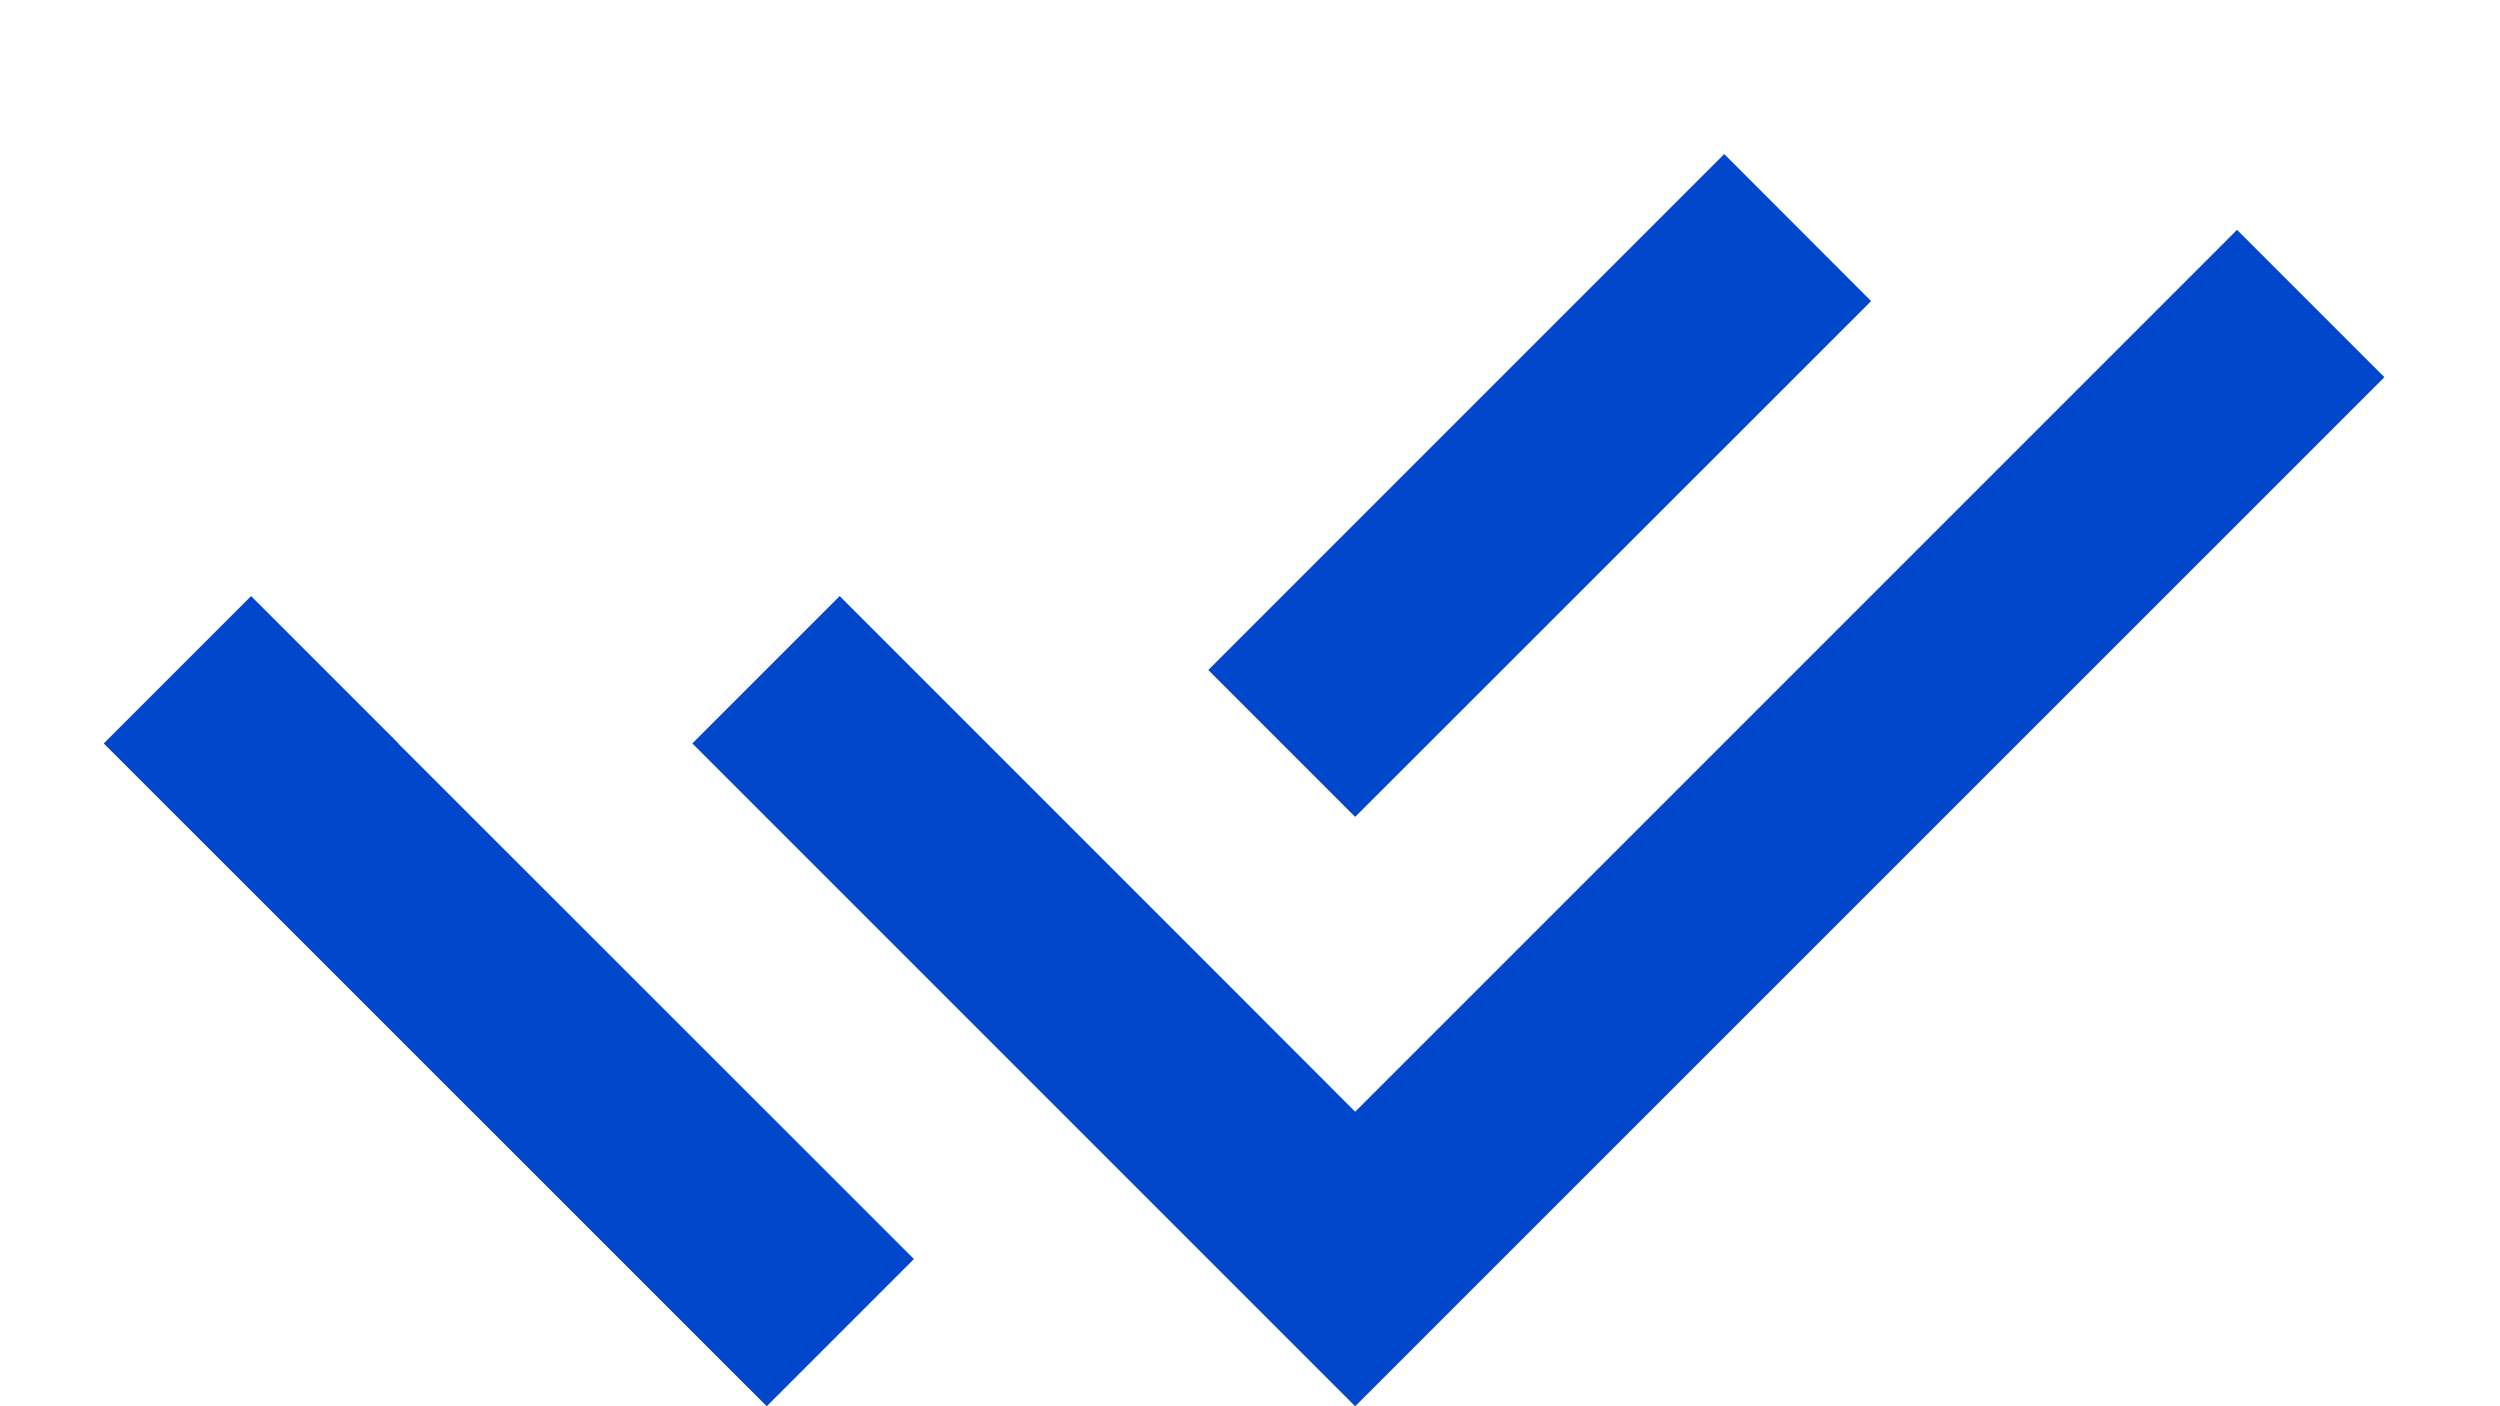 <svg width="16" height="9" viewBox="0 0 16 9" fill="none" xmlns="http://www.w3.org/2000/svg">
<path d="M7.732 6.173L8.673 7.115L14.317 1.471L15.26 2.414L8.673 9L4.431 4.758L5.374 3.815L6.79 5.231L7.732 6.173ZM7.733 4.288L11.035 0.986L11.975 1.927L8.673 5.228L7.733 4.288ZM5.849 8.058L4.907 9L0.664 4.758L1.607 3.815L2.549 4.757L2.548 4.758L5.849 8.058Z" fill="#0047CC"/>
</svg>
